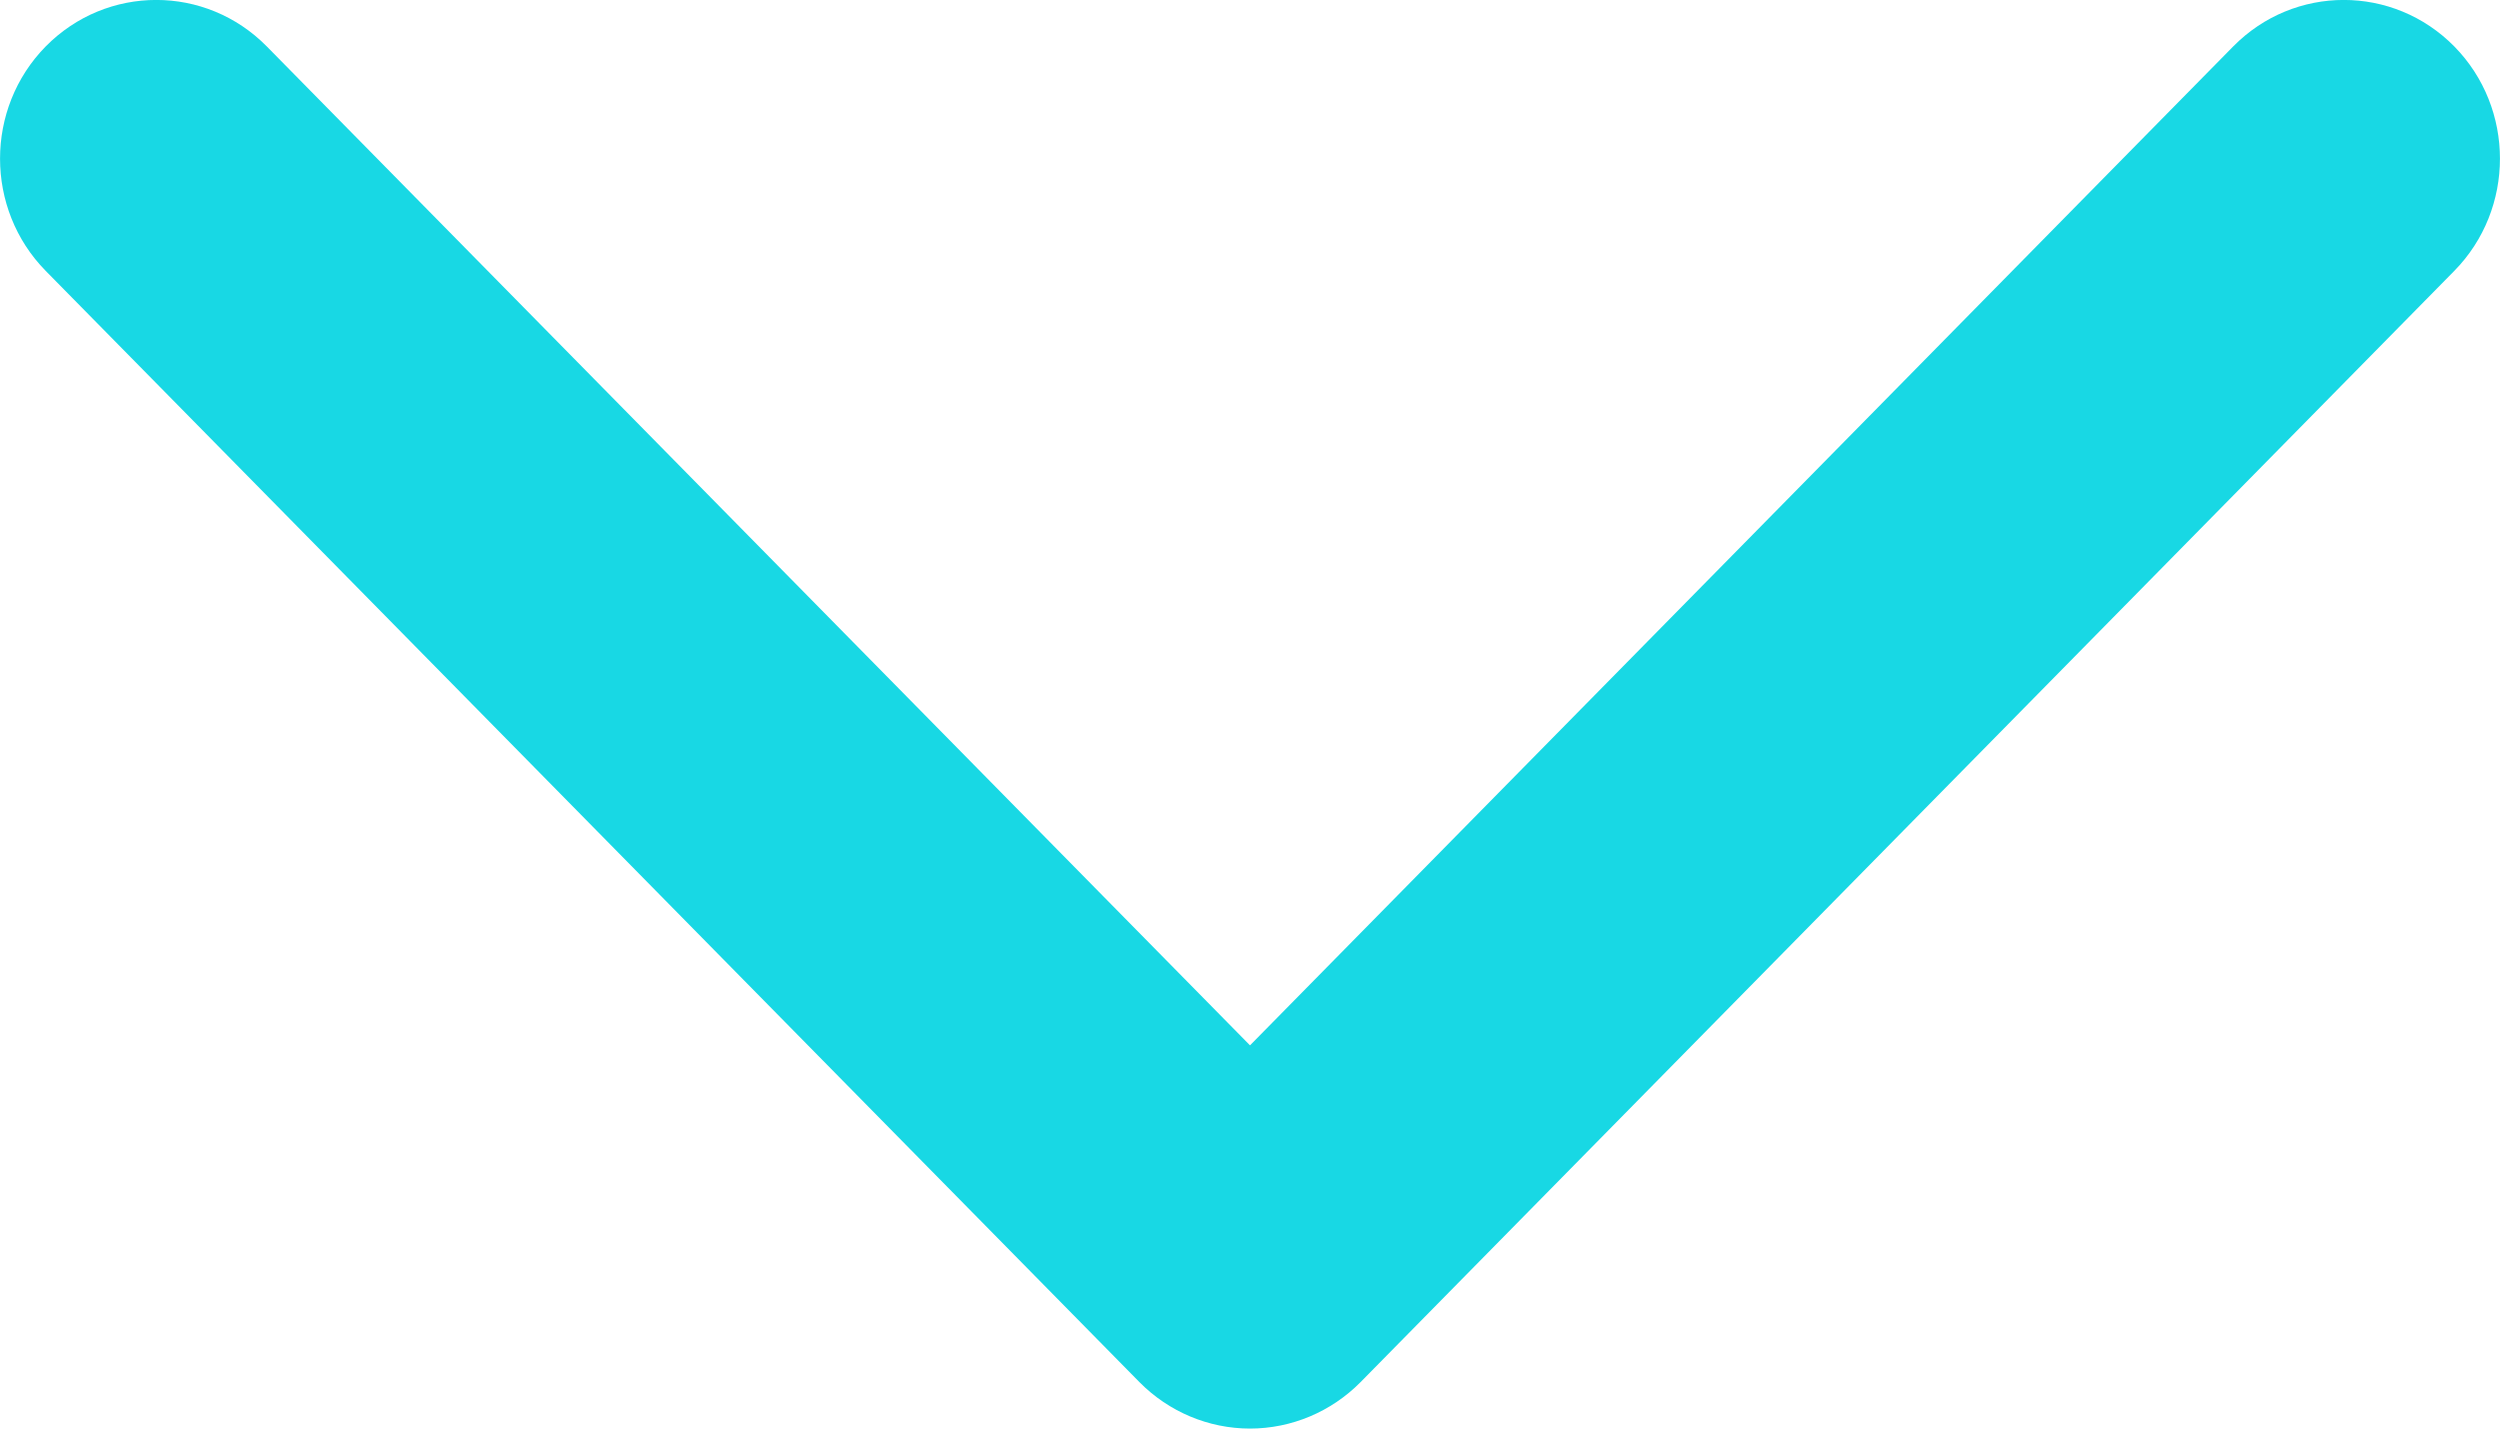 <svg width="14" height="8" viewBox="0 0 14 8" fill="none" xmlns="http://www.w3.org/2000/svg">
<path fill-rule="evenodd" clip-rule="evenodd" d="M0.256 0.26C0.598 -0.087 1.152 -0.087 1.494 0.26L7 5.854L12.506 0.26C12.848 -0.087 13.402 -0.087 13.744 0.26C14.085 0.607 14.085 1.17 13.744 1.517L7.619 7.74C7.455 7.906 7.232 8 7 8C6.768 8 6.545 7.906 6.381 7.74L0.256 1.517C-0.085 1.17 -0.085 0.607 0.256 0.26Z" fill="#18D8E4"/>
</svg>
